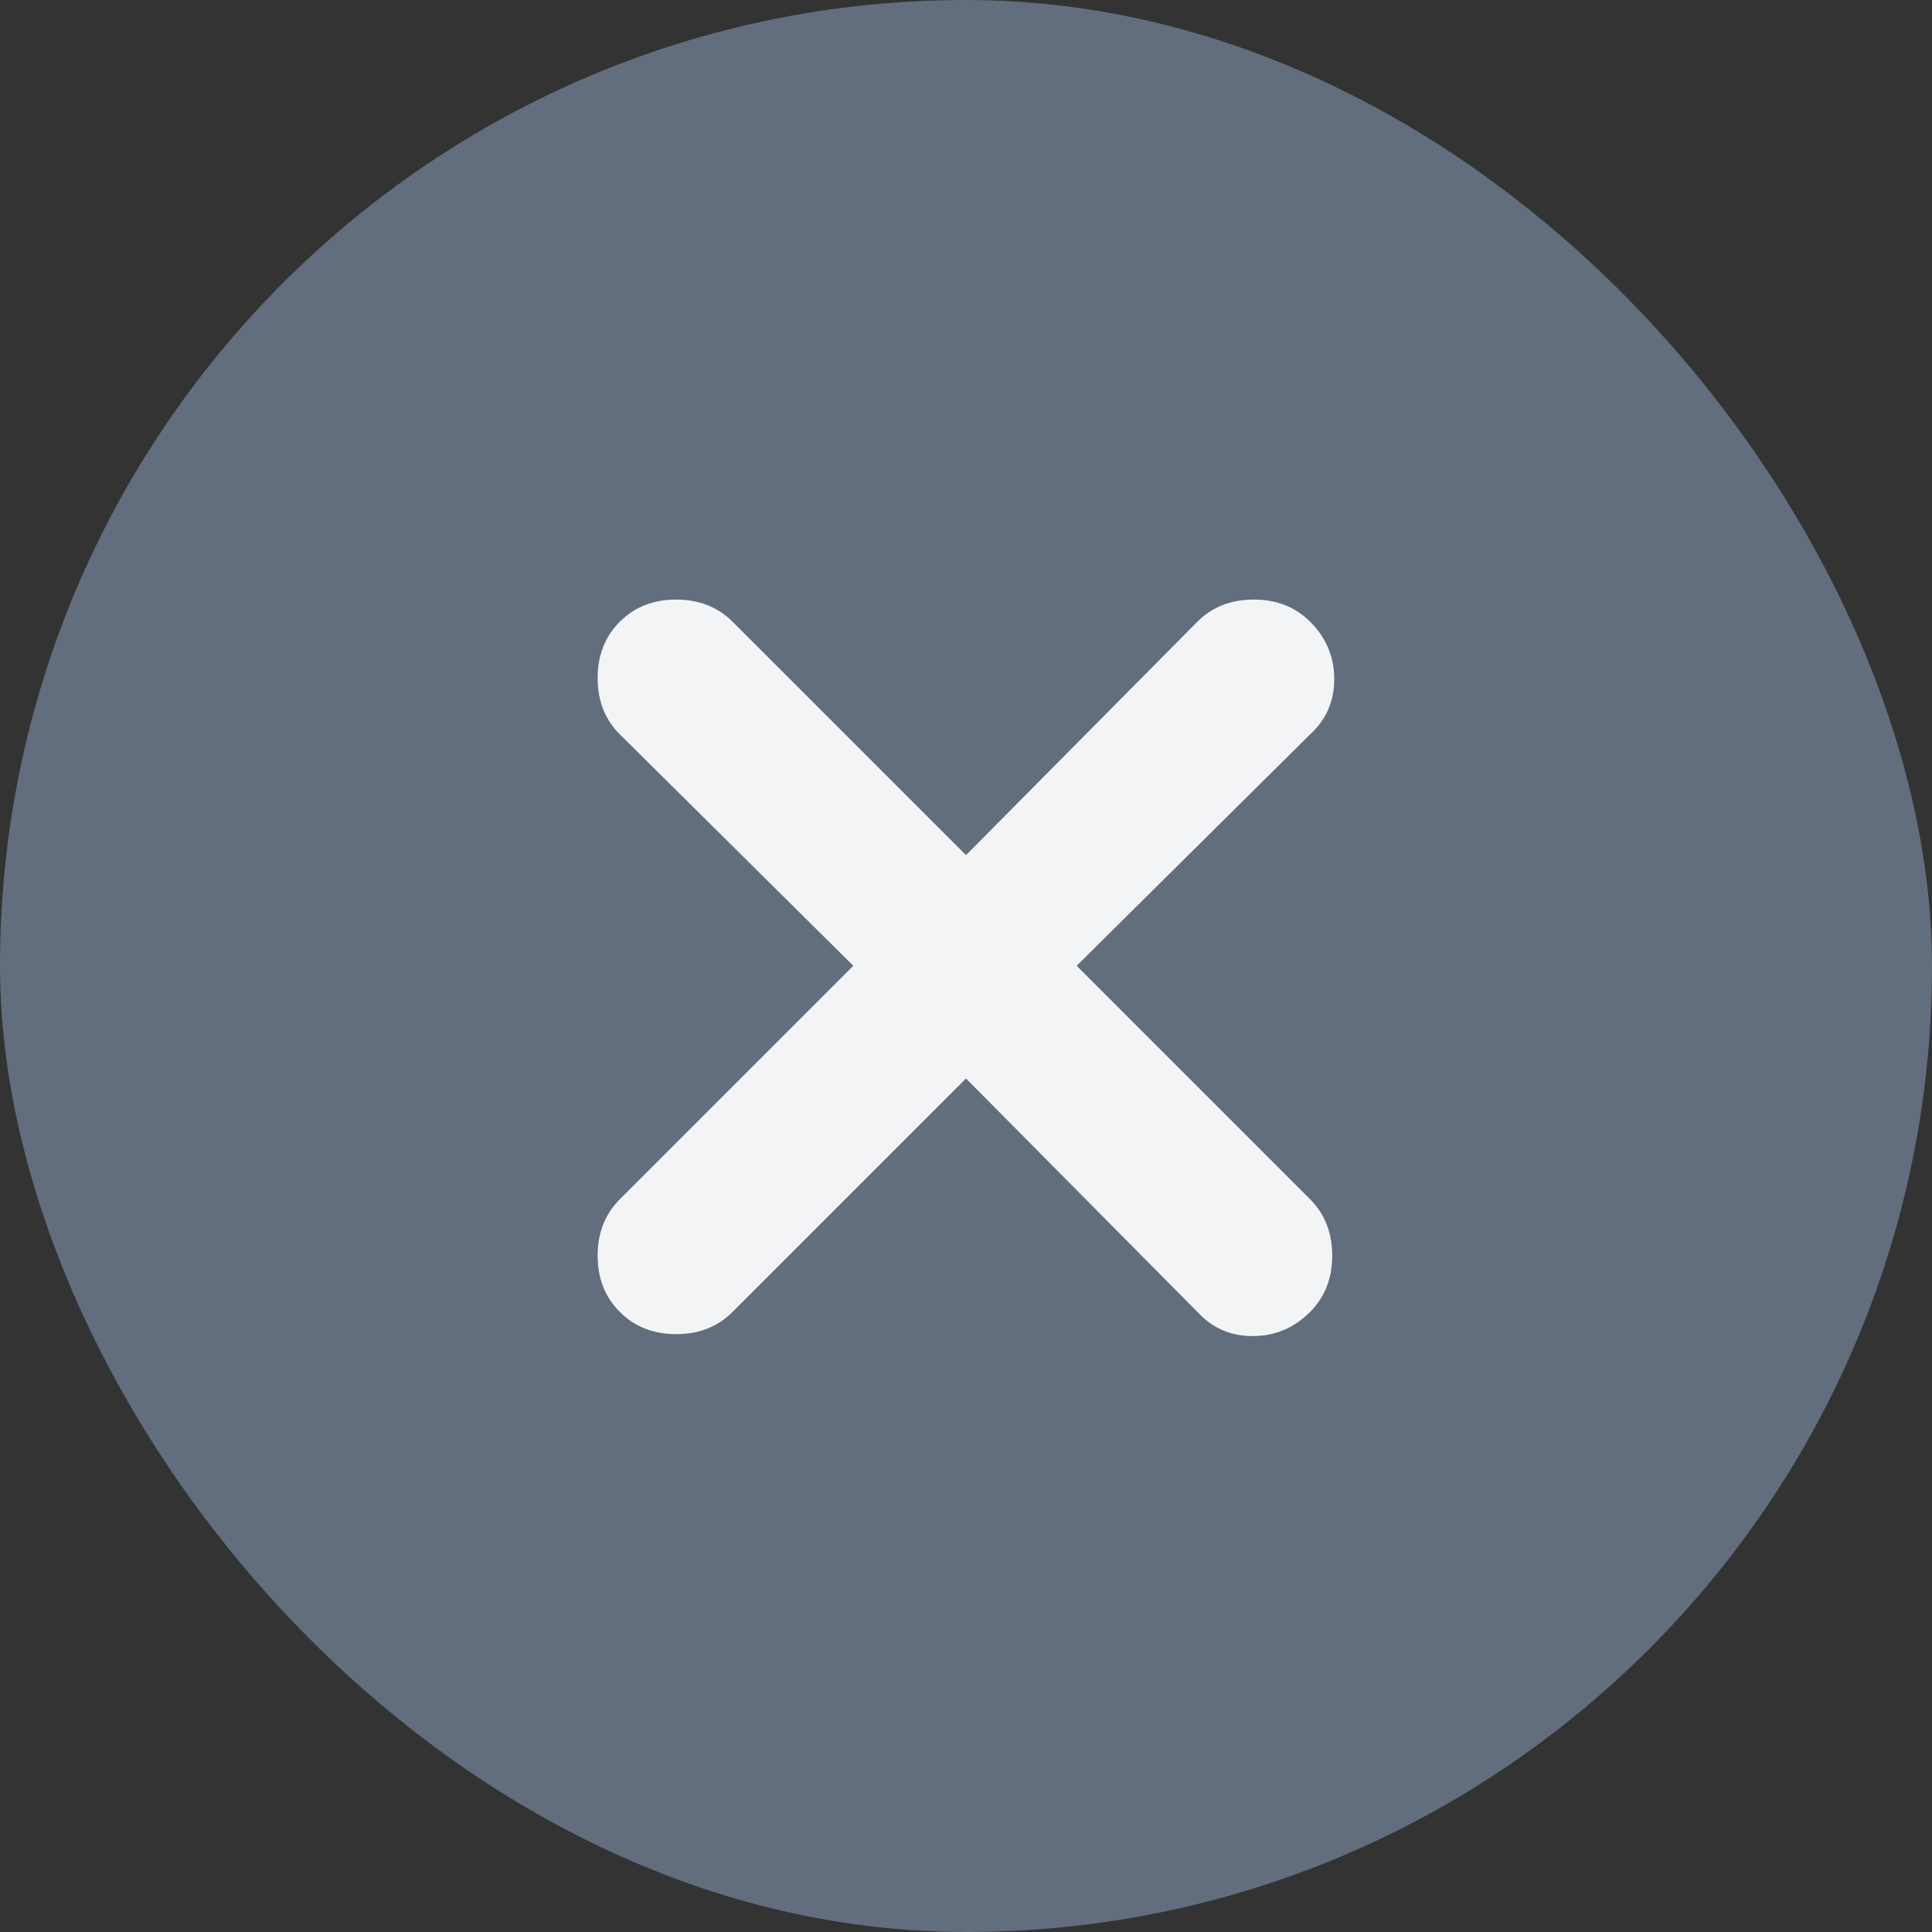<svg width="18" height="18" viewBox="0 0 18 18" fill="none" xmlns="http://www.w3.org/2000/svg">
<rect x="0" y="0" width="18" height="18" fill="#333333" stroke="none"/>
<rect width="18" height="18" rx="9" fill="#626D7D"/>
<mask id="mask0_8689_28368" style="mask-type:alpha" maskUnits="userSpaceOnUse" x="0" y="0" width="24" height="24">
<rect width="24" height="24" fill="black"/>
</mask>
<g mask="url(#mask0_8689_28368)">
<path d="M9 10.048L6.825 12.223C6.687 12.361 6.512 12.43 6.3 12.43C6.087 12.43 5.912 12.361 5.775 12.223C5.637 12.086 5.568 11.911 5.568 11.698C5.568 11.486 5.637 11.311 5.775 11.173L7.95 8.998L5.775 6.842C5.637 6.705 5.568 6.53 5.568 6.317C5.568 6.105 5.637 5.93 5.775 5.792C5.912 5.655 6.087 5.586 6.3 5.586C6.512 5.586 6.687 5.655 6.825 5.792L9 7.967L11.156 5.792C11.293 5.655 11.468 5.586 11.681 5.586C11.893 5.586 12.068 5.655 12.206 5.792C12.356 5.942 12.431 6.12 12.431 6.327C12.431 6.533 12.356 6.705 12.206 6.842L10.031 8.998L12.206 11.173C12.343 11.311 12.412 11.486 12.412 11.698C12.412 11.911 12.343 12.086 12.206 12.223C12.056 12.373 11.878 12.448 11.671 12.448C11.465 12.448 11.293 12.373 11.156 12.223L9 10.048Z" fill="#F2F4F6"/>
</g>
</svg>

